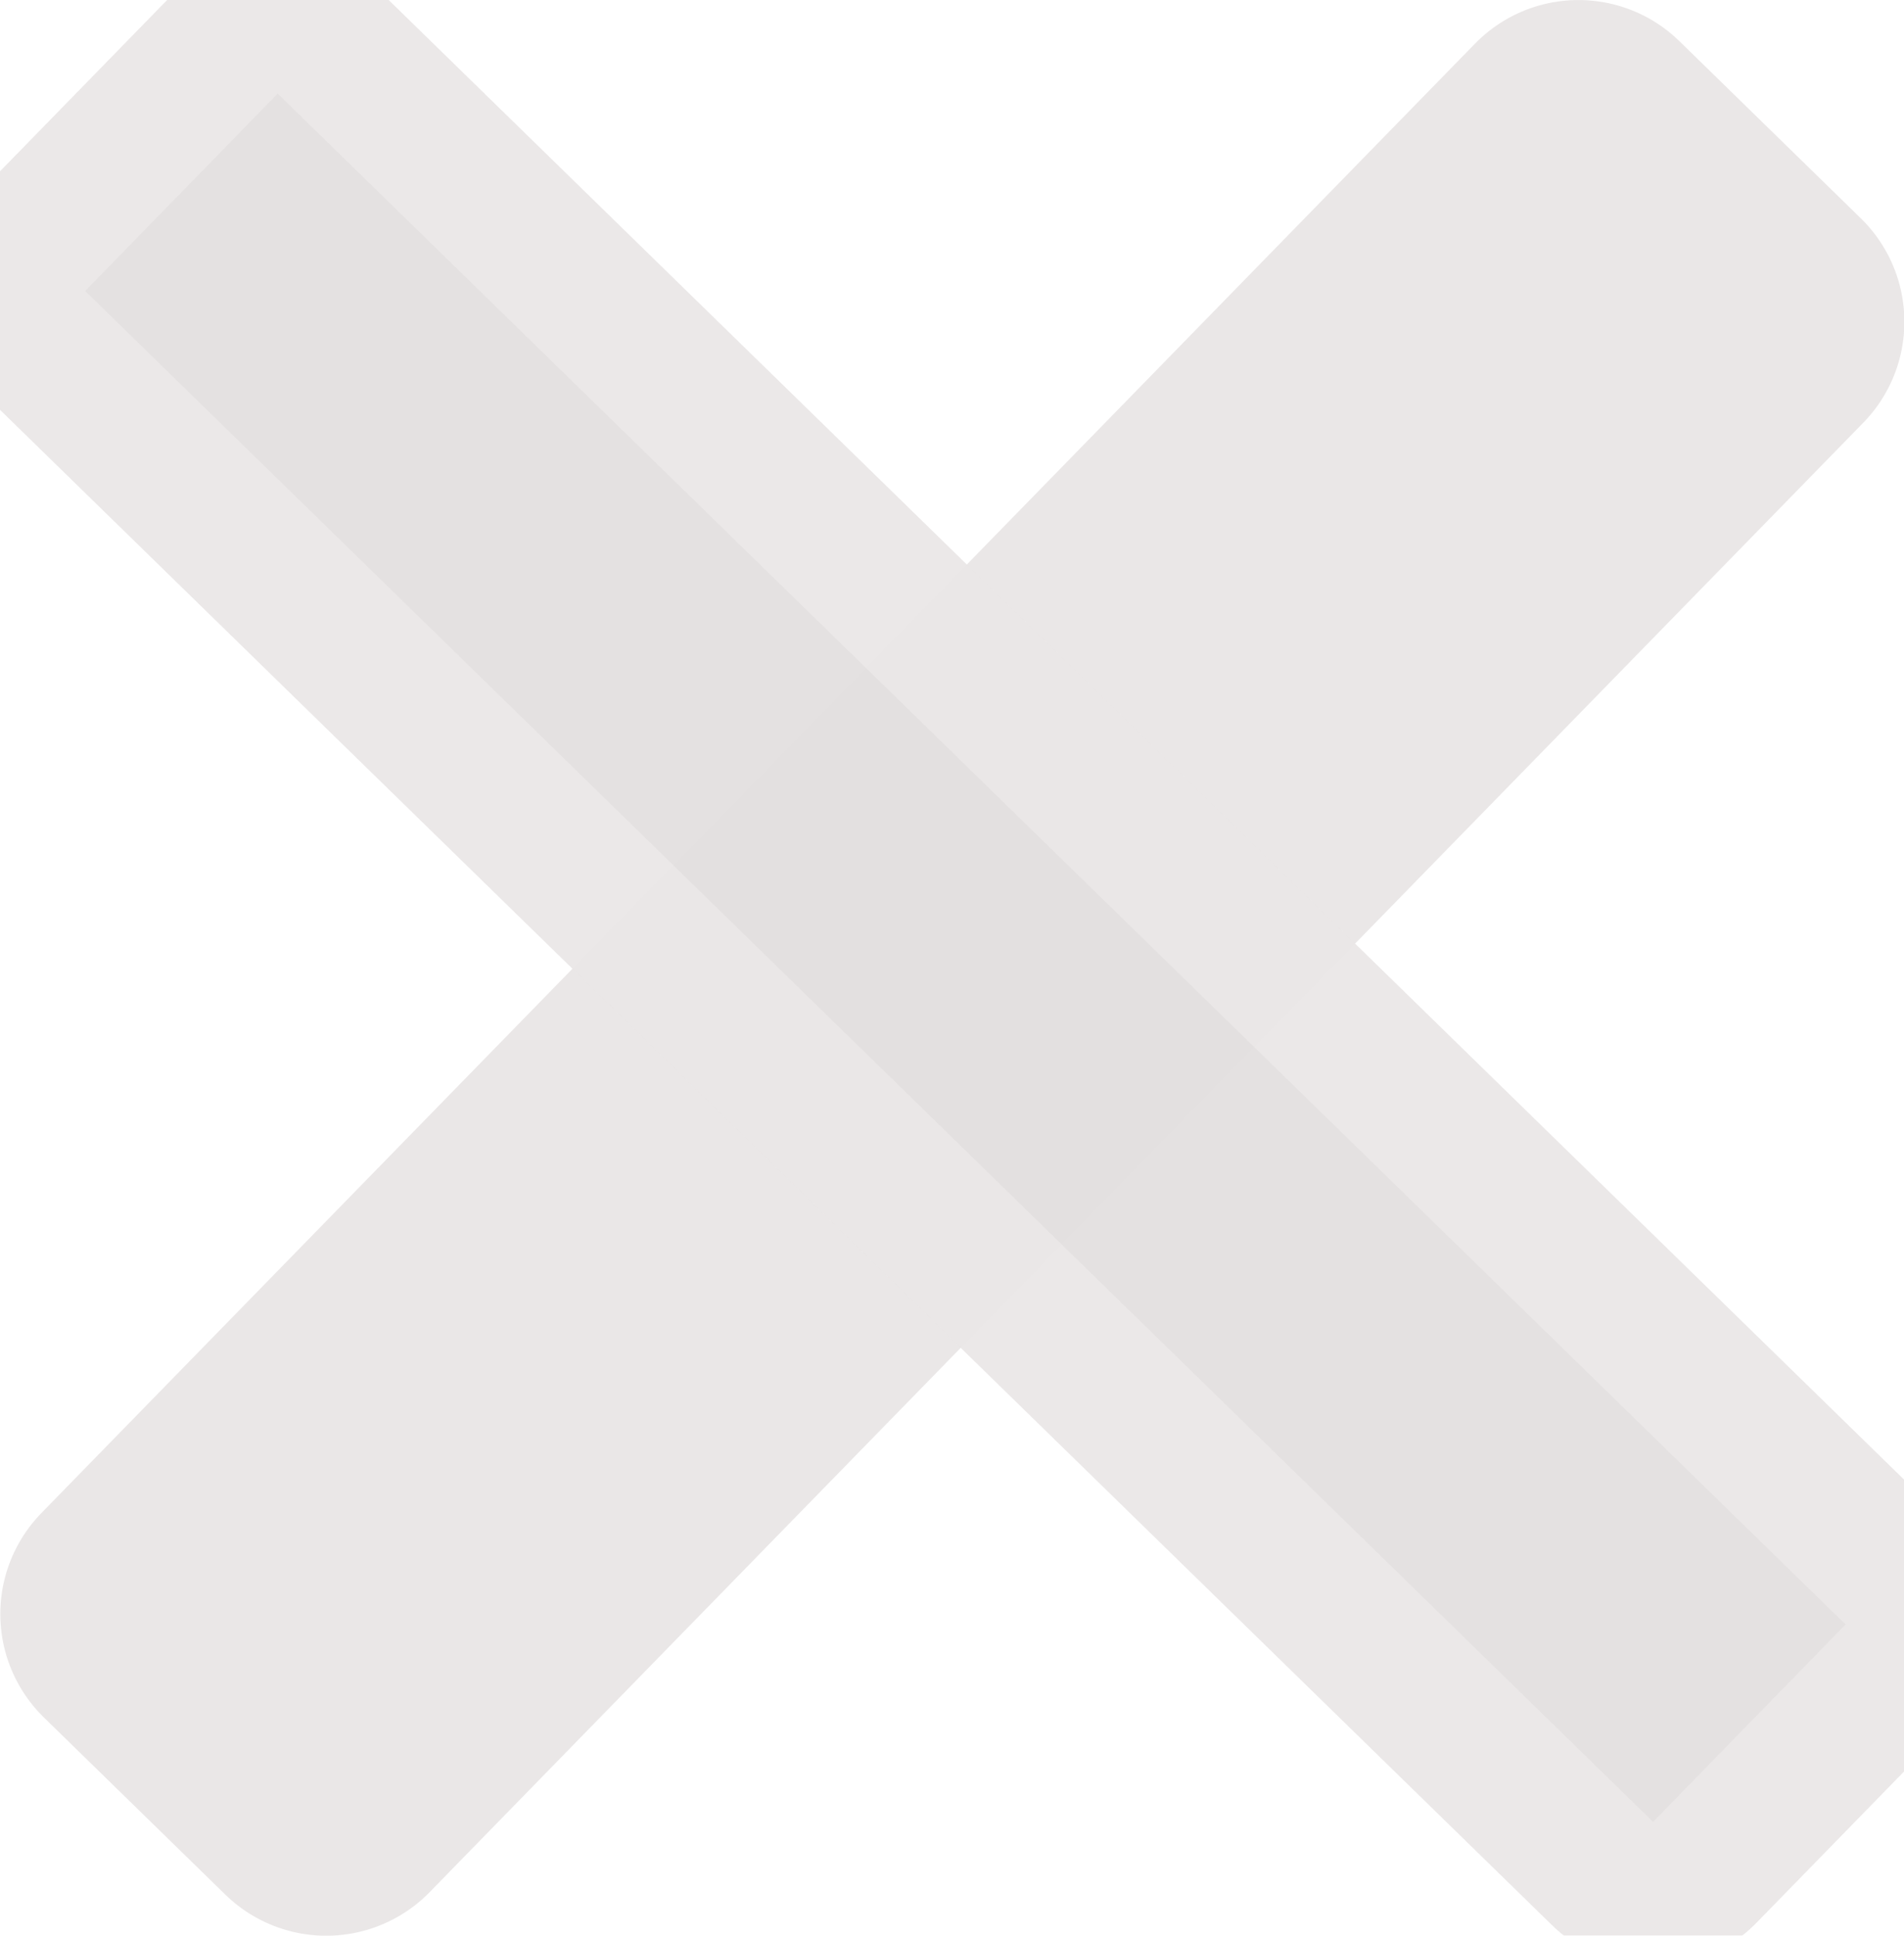 <?xml version="1.0" encoding="UTF-8" standalone="no"?>
<svg
   xmlns:osb="http://www.openswatchbook.org/uri/2009/osb"
   xmlns:dc="http://purl.org/dc/elements/1.1/"
   xmlns:cc="http://creativecommons.org/ns#"
   xmlns:rdf="http://www.w3.org/1999/02/22-rdf-syntax-ns#"
   xmlns:svg="http://www.w3.org/2000/svg"
   xmlns="http://www.w3.org/2000/svg"
   xmlns:xlink="http://www.w3.org/1999/xlink"
   xmlns:sodipodi="http://sodipodi.sourceforge.net/DTD/sodipodi-0.dtd"
   xmlns:inkscape="http://www.inkscape.org/namespaces/inkscape"
   width="9.679mm"
   height="9.836mm"
   viewBox="0 0 9.679 9.836"
   version="1.1"
   id="svg8"
   inkscape:version="1.0 (6e3e5246a0, 2020-05-07)"
   sodipodi:docname="quit-Pausemenu.svg">
  <defs
     id="defs2">
    <linearGradient
       id="linearGradient3071"
       osb:paint="solid">
      <stop
         style="stop-color:#000000;stop-opacity:1;"
         offset="0"
         id="stop3069" />
    </linearGradient>
    <linearGradient
       id="linearGradient972"
       inkscape:collect="always">
      <stop
         id="stop968"
         offset="0"
         style="stop-color:#f0ff69;stop-opacity:1" />
      <stop
         id="stop970"
         offset="1"
         style="stop-color:#d3d900;stop-opacity:1" />
    </linearGradient>
    <filter
       height="1.02"
       y="-0.01"
       width="1.019"
       x="-0.01"
       id="filter2671-8"
       style="color-interpolation-filters:sRGB"
       inkscape:collect="always">
      <feGaussianBlur
         id="feGaussianBlur2673-7"
         stdDeviation="0.019"
         inkscape:collect="always" />
    </filter>
    <radialGradient
       inkscape:collect="always"
       xlink:href="#linearGradient972"
       id="radialGradient966"
       cx="32.81"
       cy="131.256"
       fx="32.81"
       fy="131.256"
       r="7.852"
       gradientTransform="matrix(0.686,0.83,-0.572,0.473,85.37,42.022)"
       gradientUnits="userSpaceOnUse" />
  </defs>
  <sodipodi:namedview
     fit-margin-bottom="0"
     fit-margin-right="0"
     fit-margin-left="0"
     fit-margin-top="0"
     id="base"
     pagecolor="#ffffff"
     bordercolor="#666666"
     borderopacity="1.0"
     inkscape:pageopacity="0.0"
     inkscape:pageshadow="2"
     inkscape:zoom="0.9852528"
     inkscape:cx="-28.541735"
     inkscape:cy="-44.199699"
     inkscape:document-units="mm"
     inkscape:current-layer="layer1"
     inkscape:document-rotation="0"
     showgrid="false"
     inkscape:window-width="1366"
     inkscape:window-height="713"
     inkscape:window-x="0"
     inkscape:window-y="27"
     inkscape:window-maximized="1" />
  <g
     transform="translate(-10.103,-254.921)"
     inkscape:label="Layer 1"
     inkscape:groupmode="layer"
     id="layer1">
    <rect
       transform="rotate(44.305)"
       y="170.294"
       x="191.542"
       height="10.434"
       width="1.289"
       id="rect2635-9"
       style="opacity:0.97;fill:none;fill-opacity:1;fill-rule:nonzero;stroke:#eae7e7;stroke-width:1.469;stroke-linejoin:round;stroke-miterlimit:4;stroke-dasharray:none;stroke-opacity:1" />
    <rect
       transform="matrix(1.374,1.341,-1.341,1.374,-241.939,42.201)"
       y="-12.737"
       x="172.033"
       height="0.73"
       width="5.801"
       id="rect2637-2"
       style="opacity:0.97;fill:#000000;fill-opacity:1;fill-rule:nonzero;stroke:#eae7e7;stroke-width:0.765;stroke-linejoin:round;stroke-miterlimit:4;stroke-dasharray:none;stroke-opacity:1;filter:url(#filter2671-8)" />
  </g>
</svg>
